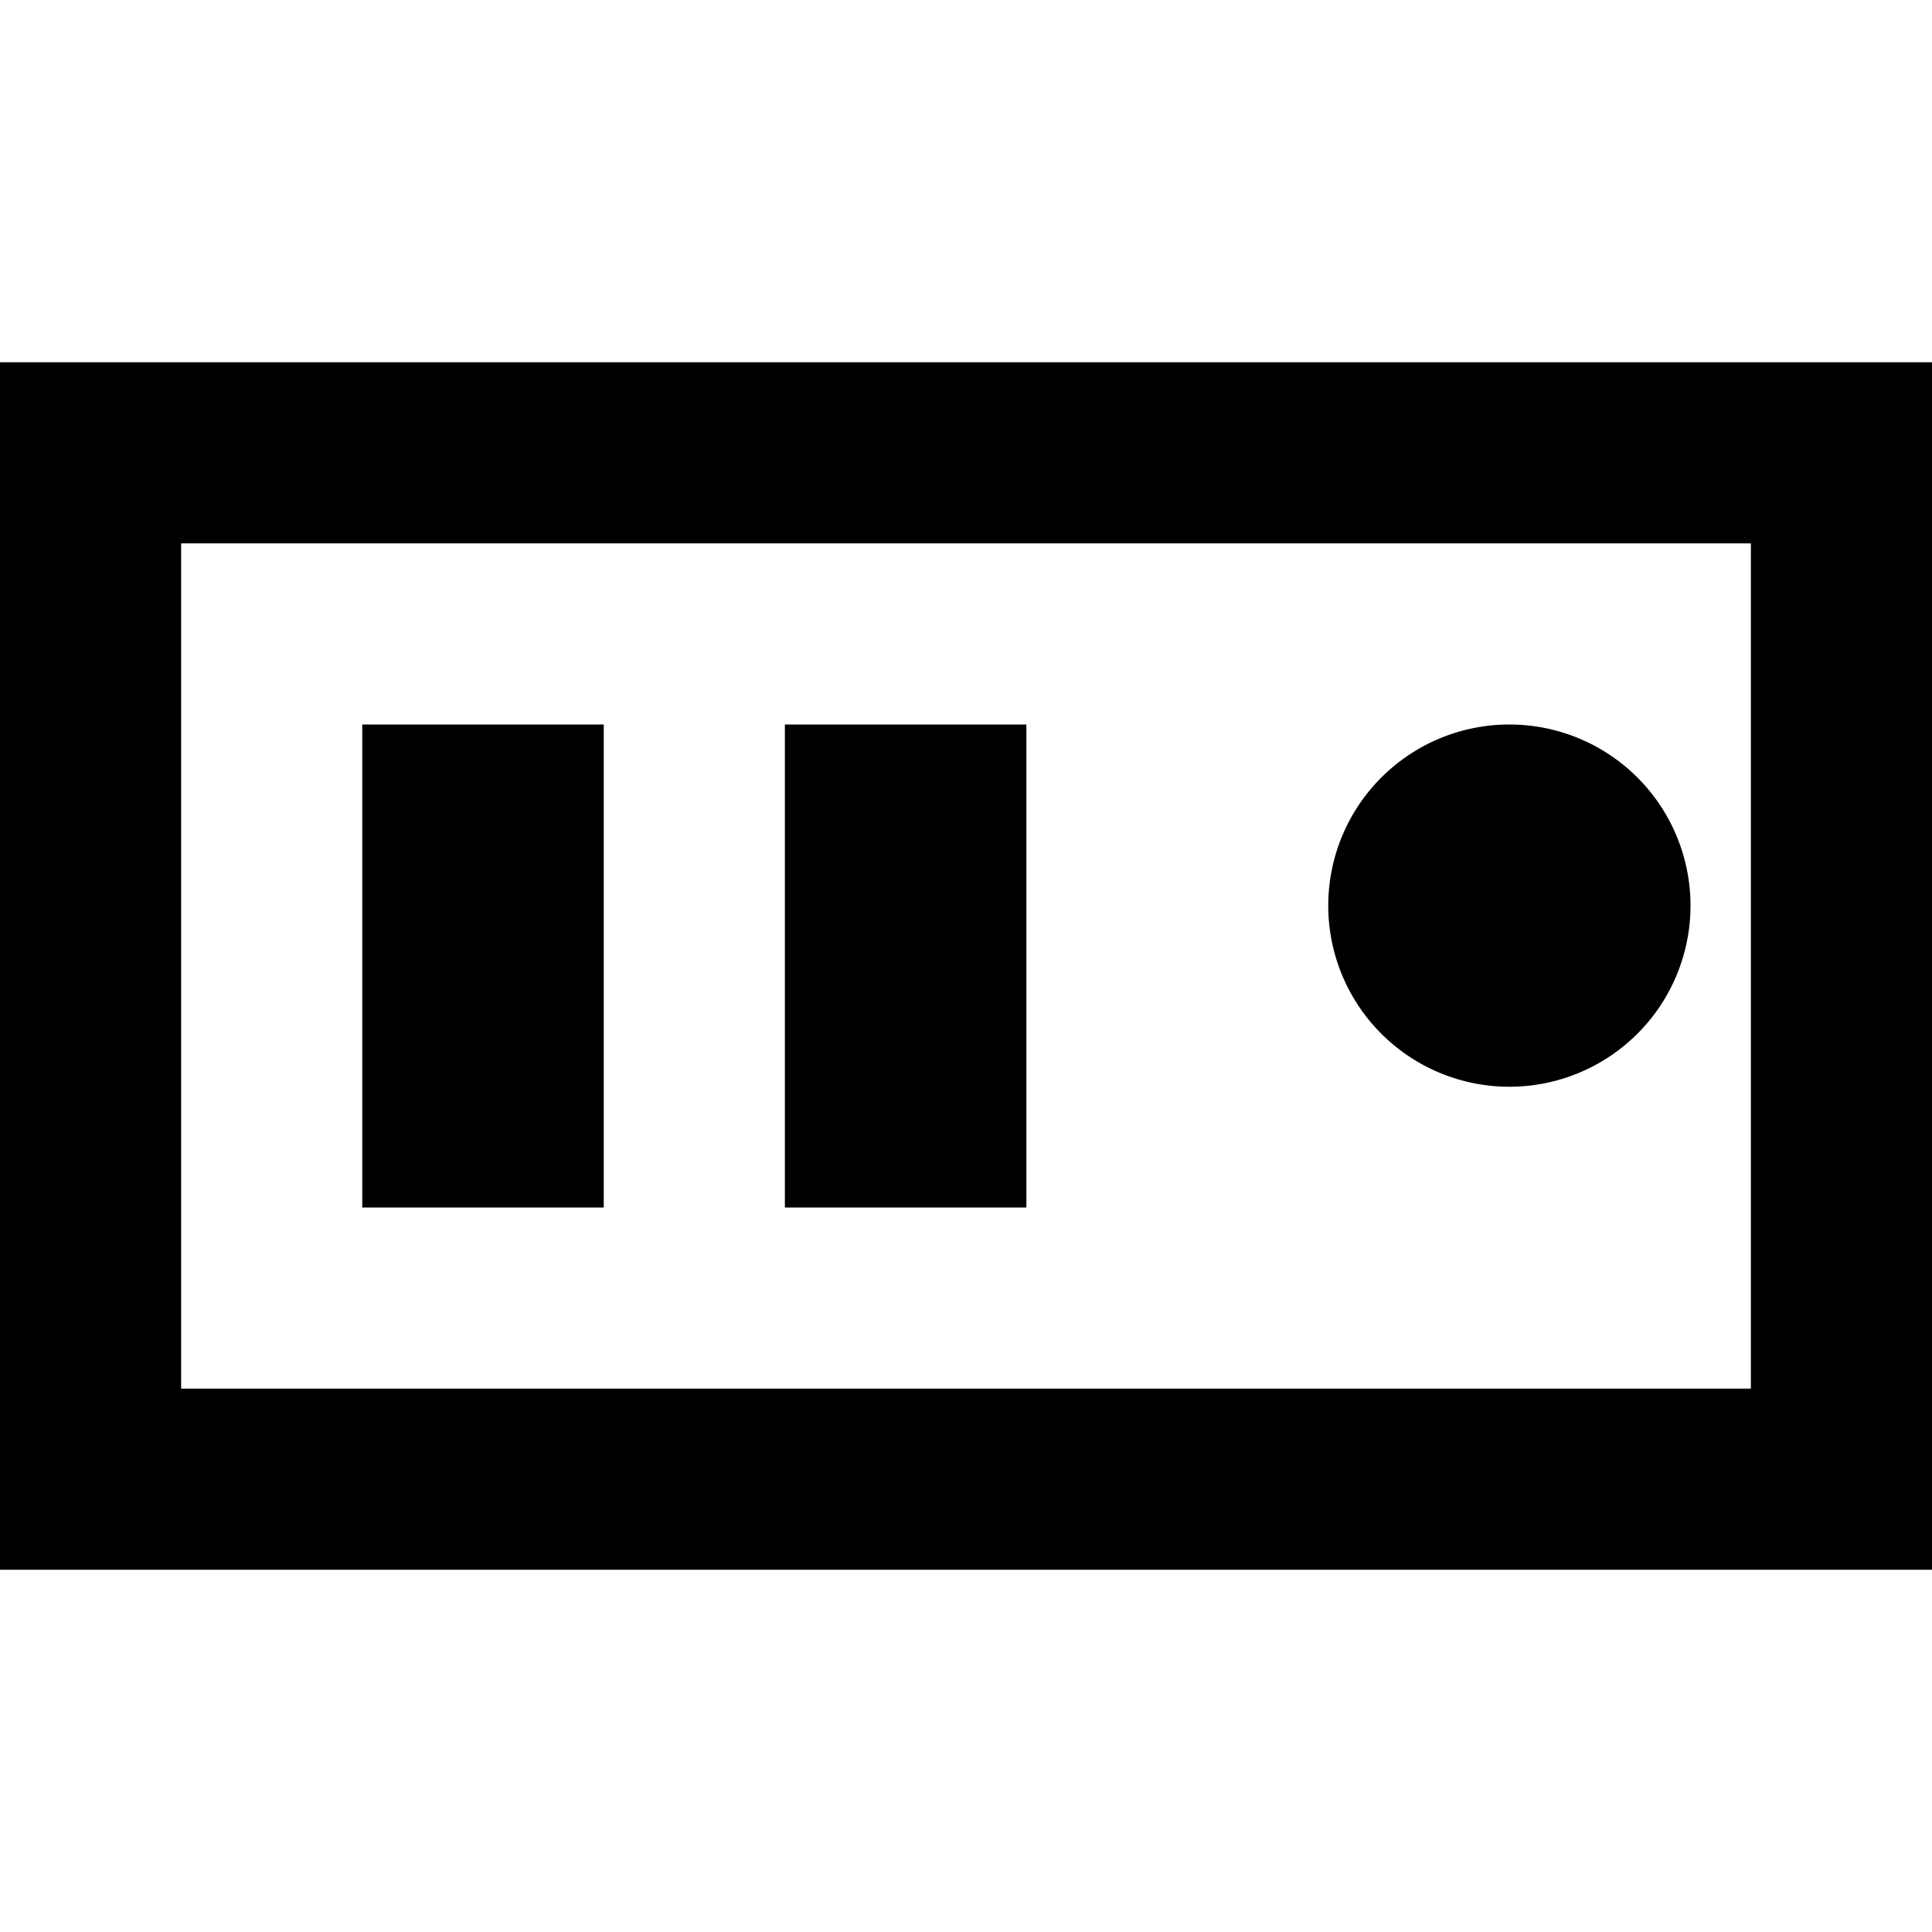 <svg xmlns="http://www.w3.org/2000/svg" width="16" height="16" fill="currentColor" viewBox="0 0 16 16">
  <path d="M12.5 9a1.5 1.5 0 1 0 0-3 1.5 1.5 0 0 0 0 3ZM3 10h2V6H3v4Zm5.5 0h-2V6h2v4Z"/>
  <path fill-rule="evenodd" d="M0 3h16v10H0V3Zm1.5 1.5h13v7h-13v-7Z" clip-rule="evenodd"/>
</svg>

